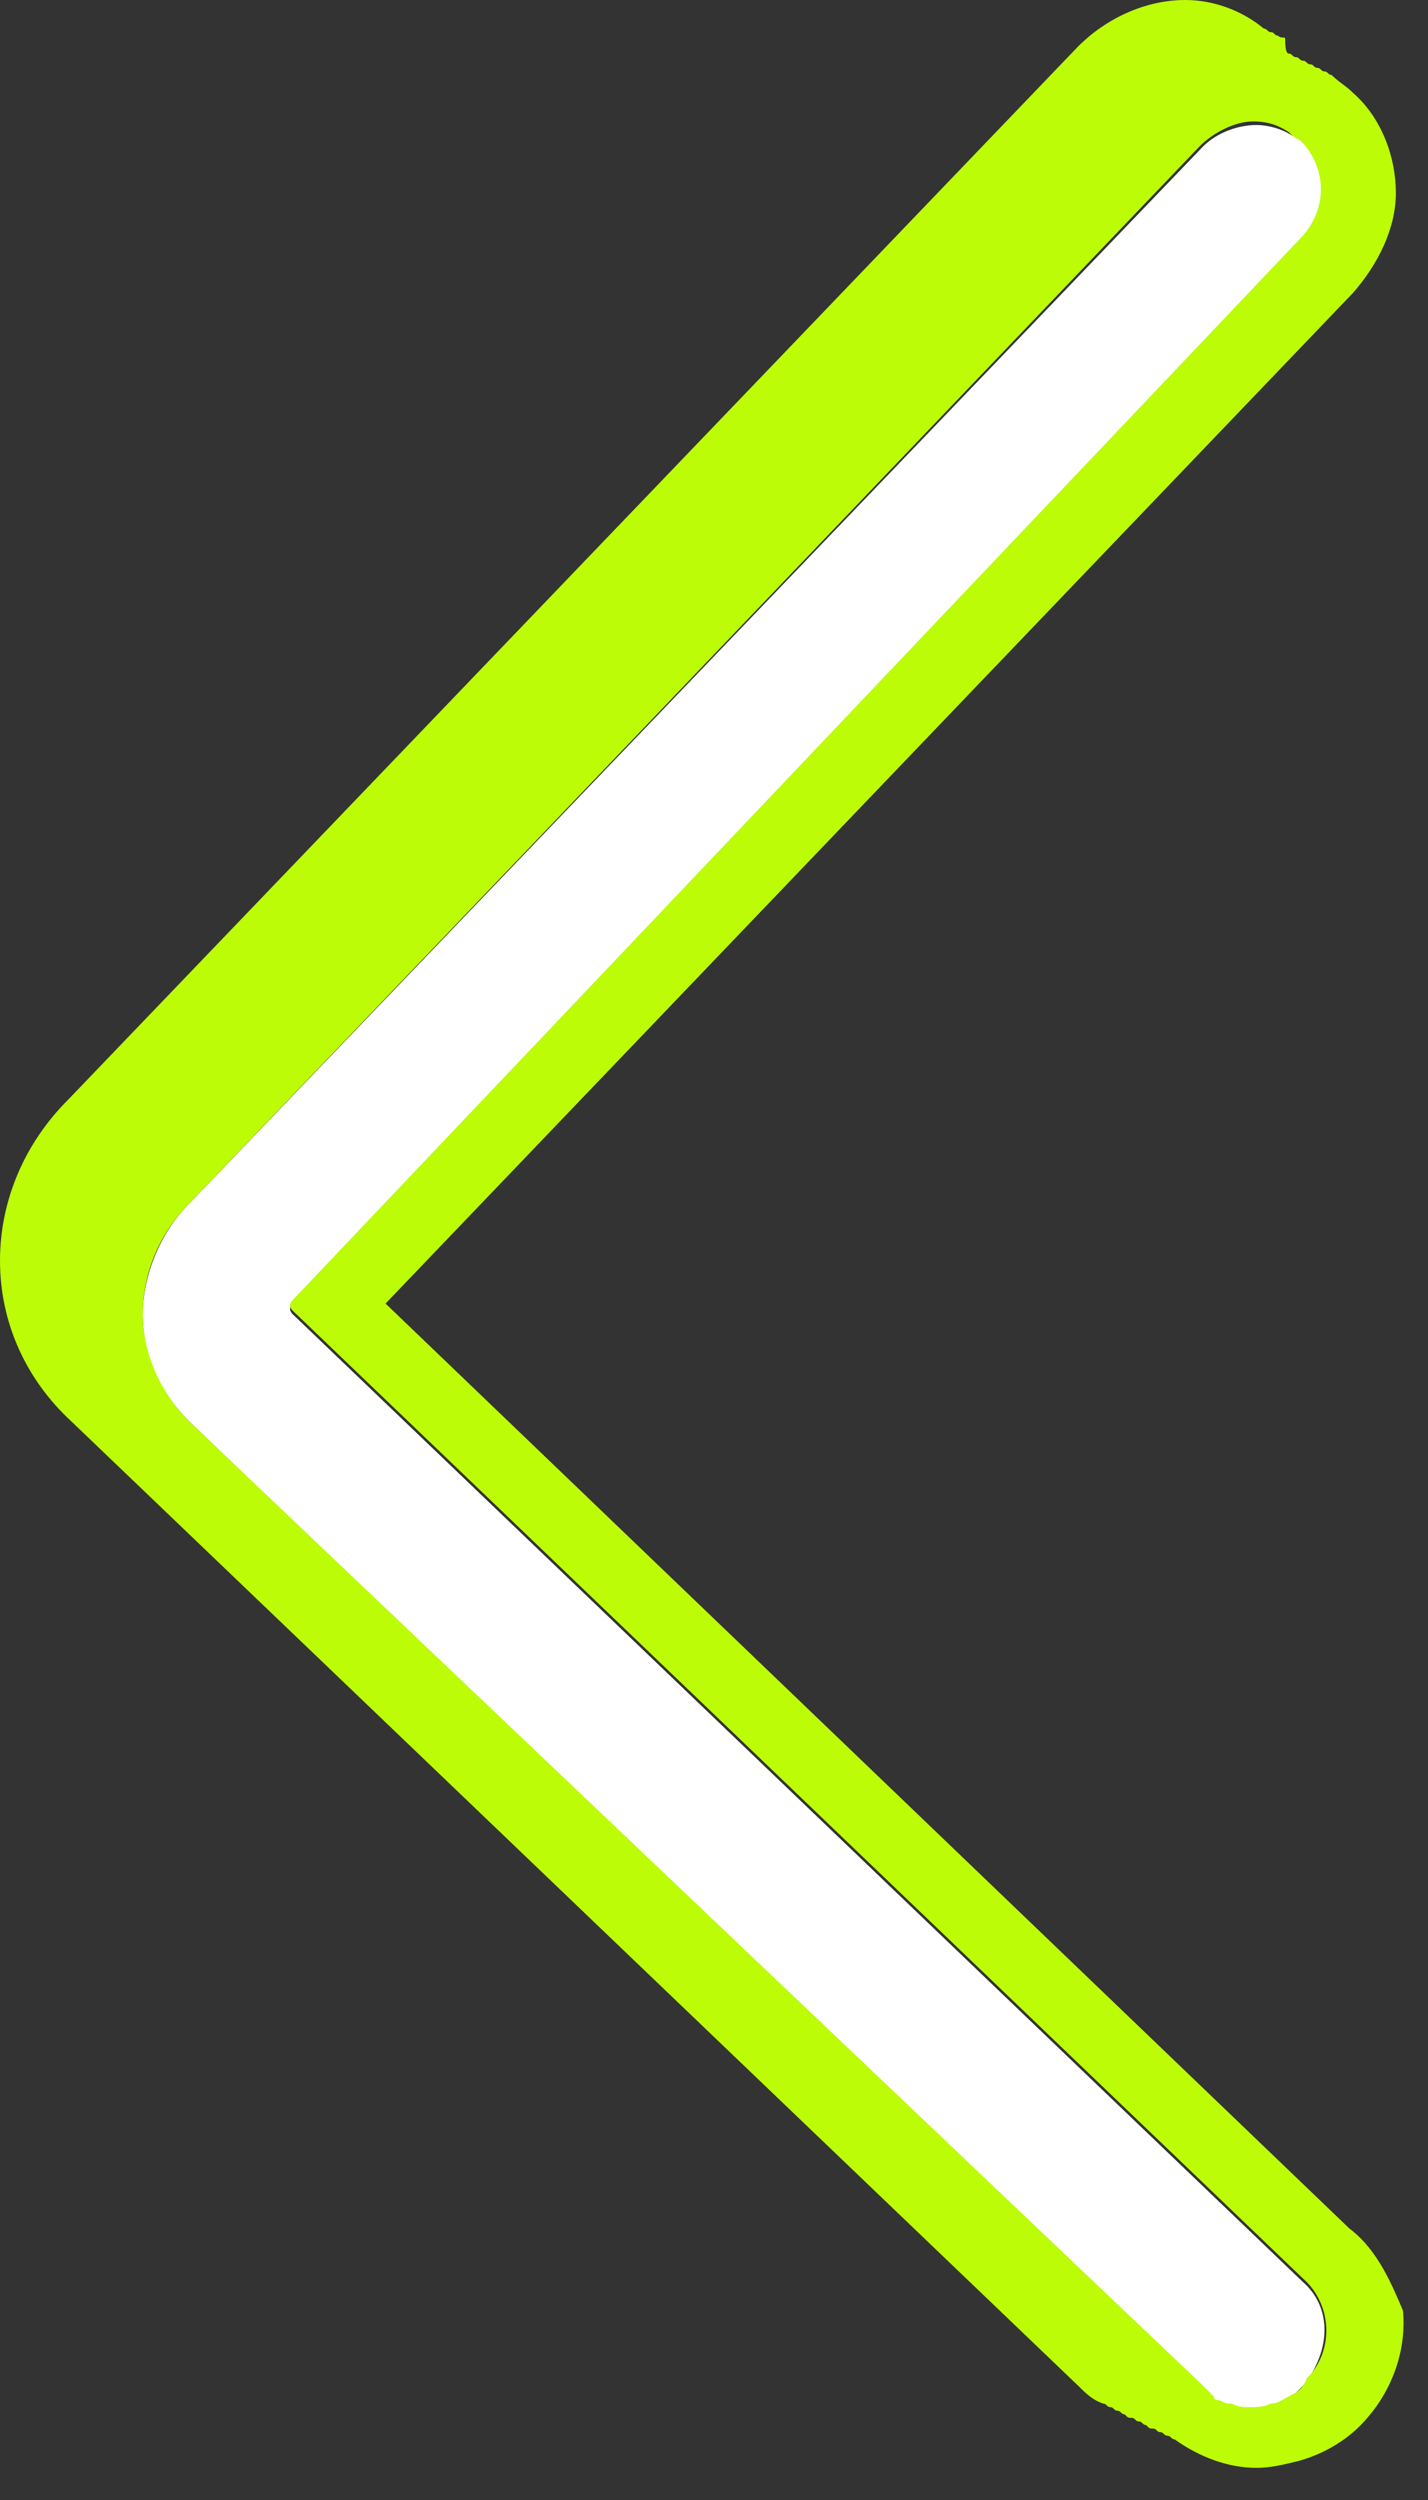 <?xml version="1.0" encoding="UTF-8" standalone="no"?>
<!DOCTYPE svg PUBLIC "-//W3C//DTD SVG 1.1//EN" "http://www.w3.org/Graphics/SVG/1.1/DTD/svg11.dtd">
<svg width="100%" height="100%" viewBox="0 0 40 70" version="1.1" xmlns="http://www.w3.org/2000/svg" xmlns:xlink="http://www.w3.org/1999/xlink" xml:space="preserve" xmlns:serif="http://www.serif.com/" style="fill-rule:evenodd;clip-rule:evenodd;stroke-linejoin:round;stroke-miterlimit:2;">
    <rect x="0" y="0" width="40" height="70" fill="#333333" stroke="none"/>
    <path d="M36.5,63.9L8.2,36.8C8.1,36.7 8.1,36.6 8.2,36.5L36.5,6.8C37.3,6 37.3,4.7 36.5,4C36.4,3.9 36.3,3.8 36.2,3.8C35.9,3.6 35.5,3.5 35.2,3.5C34.7,3.5 34.1,3.7 33.7,4.1L5.3,33.7C4.5,34.5 4,35.7 4,36.8C4,38 4.5,39 5.3,39.8L33.6,66.9C33.6,67 33.7,67 33.8,67.1L33.9,67.2C33.9,67.2 34,67.2 34,67.3C34.1,67.4 34.2,67.4 34.3,67.4L34.4,67.4C34.6,67.4 34.7,67.5 34.9,67.5C35.1,67.5 35.3,67.5 35.5,67.4C35.7,67.3 35.9,67.3 36,67.2C36.2,67.1 36.3,67 36.5,66.8C37.3,65.8 37.3,64.6 36.5,63.9Z" style="fill:white;fill-rule:nonzero;"/>
    <path d="M37.8,62.4L10.8,36.5L37.9,8.2C38.6,7.4 39.1,6.4 39.1,5.4C39.1,4.4 38.7,3.3 37.9,2.6C37.7,2.4 37.5,2.3 37.3,2.1C37.2,2.1 37.2,2 37.1,2C37,2 37,1.9 36.9,1.9C36.8,1.9 36.8,1.8 36.7,1.8C36.6,1.8 36.6,1.7 36.5,1.7C36.4,1.7 36.4,1.6 36.3,1.6C36.2,1.6 36.2,1.5 36.1,1.5C36,1.5 36,1.2 36,1.1C36,1 35.9,1.1 35.8,1C35.7,1 35.7,0.9 35.6,0.9C35.5,0.9 35.5,0.8 35.4,0.8C34.8,0.3 34,0 33.2,0C32.1,0 31,0.5 30.2,1.3L1.9,30.8C0.7,32 0,33.6 0,35.3C0,37 0.7,38.6 2,39.8L30.2,66.8C30.4,67 30.6,67.2 30.9,67.3C31,67.3 31,67.4 31.1,67.4C31.2,67.4 31.2,67.5 31.3,67.5C31.4,67.5 31.4,67.6 31.5,67.6C31.6,67.7 31.6,67.7 31.7,67.7C31.8,67.7 31.8,67.8 31.9,67.8C32,67.8 32,67.9 32.1,67.9C32.2,68 32.2,68 32.3,68C32.4,68 32.4,68.1 32.5,68.1C32.6,68.1 32.6,68.2 32.7,68.2C32.8,68.2 32.8,68.3 32.9,68.3C33.6,68.8 34.4,69.1 35.2,69.1C35.6,69.1 36,69 36.4,68.9C37.1,68.7 37.8,68.3 38.3,67.7C39,66.9 39.4,65.8 39.3,64.7C39,64 38.6,63 37.8,62.4ZM36.1,67.1C35.9,67.2 35.8,67.3 35.6,67.3C35.4,67.4 35.2,67.4 35,67.4C34.8,67.4 34.7,67.4 34.5,67.3L34.4,67.3C34.3,67.3 34.2,67.2 34.1,67.2C34.1,67.2 34,67.2 34,67.1C34,67.1 33.8,66.9 33.7,66.8L5.3,39.8C4.5,39 4,37.9 4,36.8C4,35.6 4.5,34.5 5.3,33.7L33.6,4.1C34,3.7 34.6,3.4 35.1,3.4C35.5,3.4 35.8,3.5 36.1,3.7C36.2,3.8 36.3,3.9 36.4,3.9C37.2,4.7 37.2,5.9 36.4,6.7L8.2,36.4C8.1,36.5 8.1,36.6 8.2,36.7L36.5,63.8C37.3,64.5 37.4,65.8 36.6,66.6C36.5,66.9 36.3,67 36.1,67.1Z" style="fill:rgb(188,252,7);fill-rule:nonzero;"/>
</svg>
